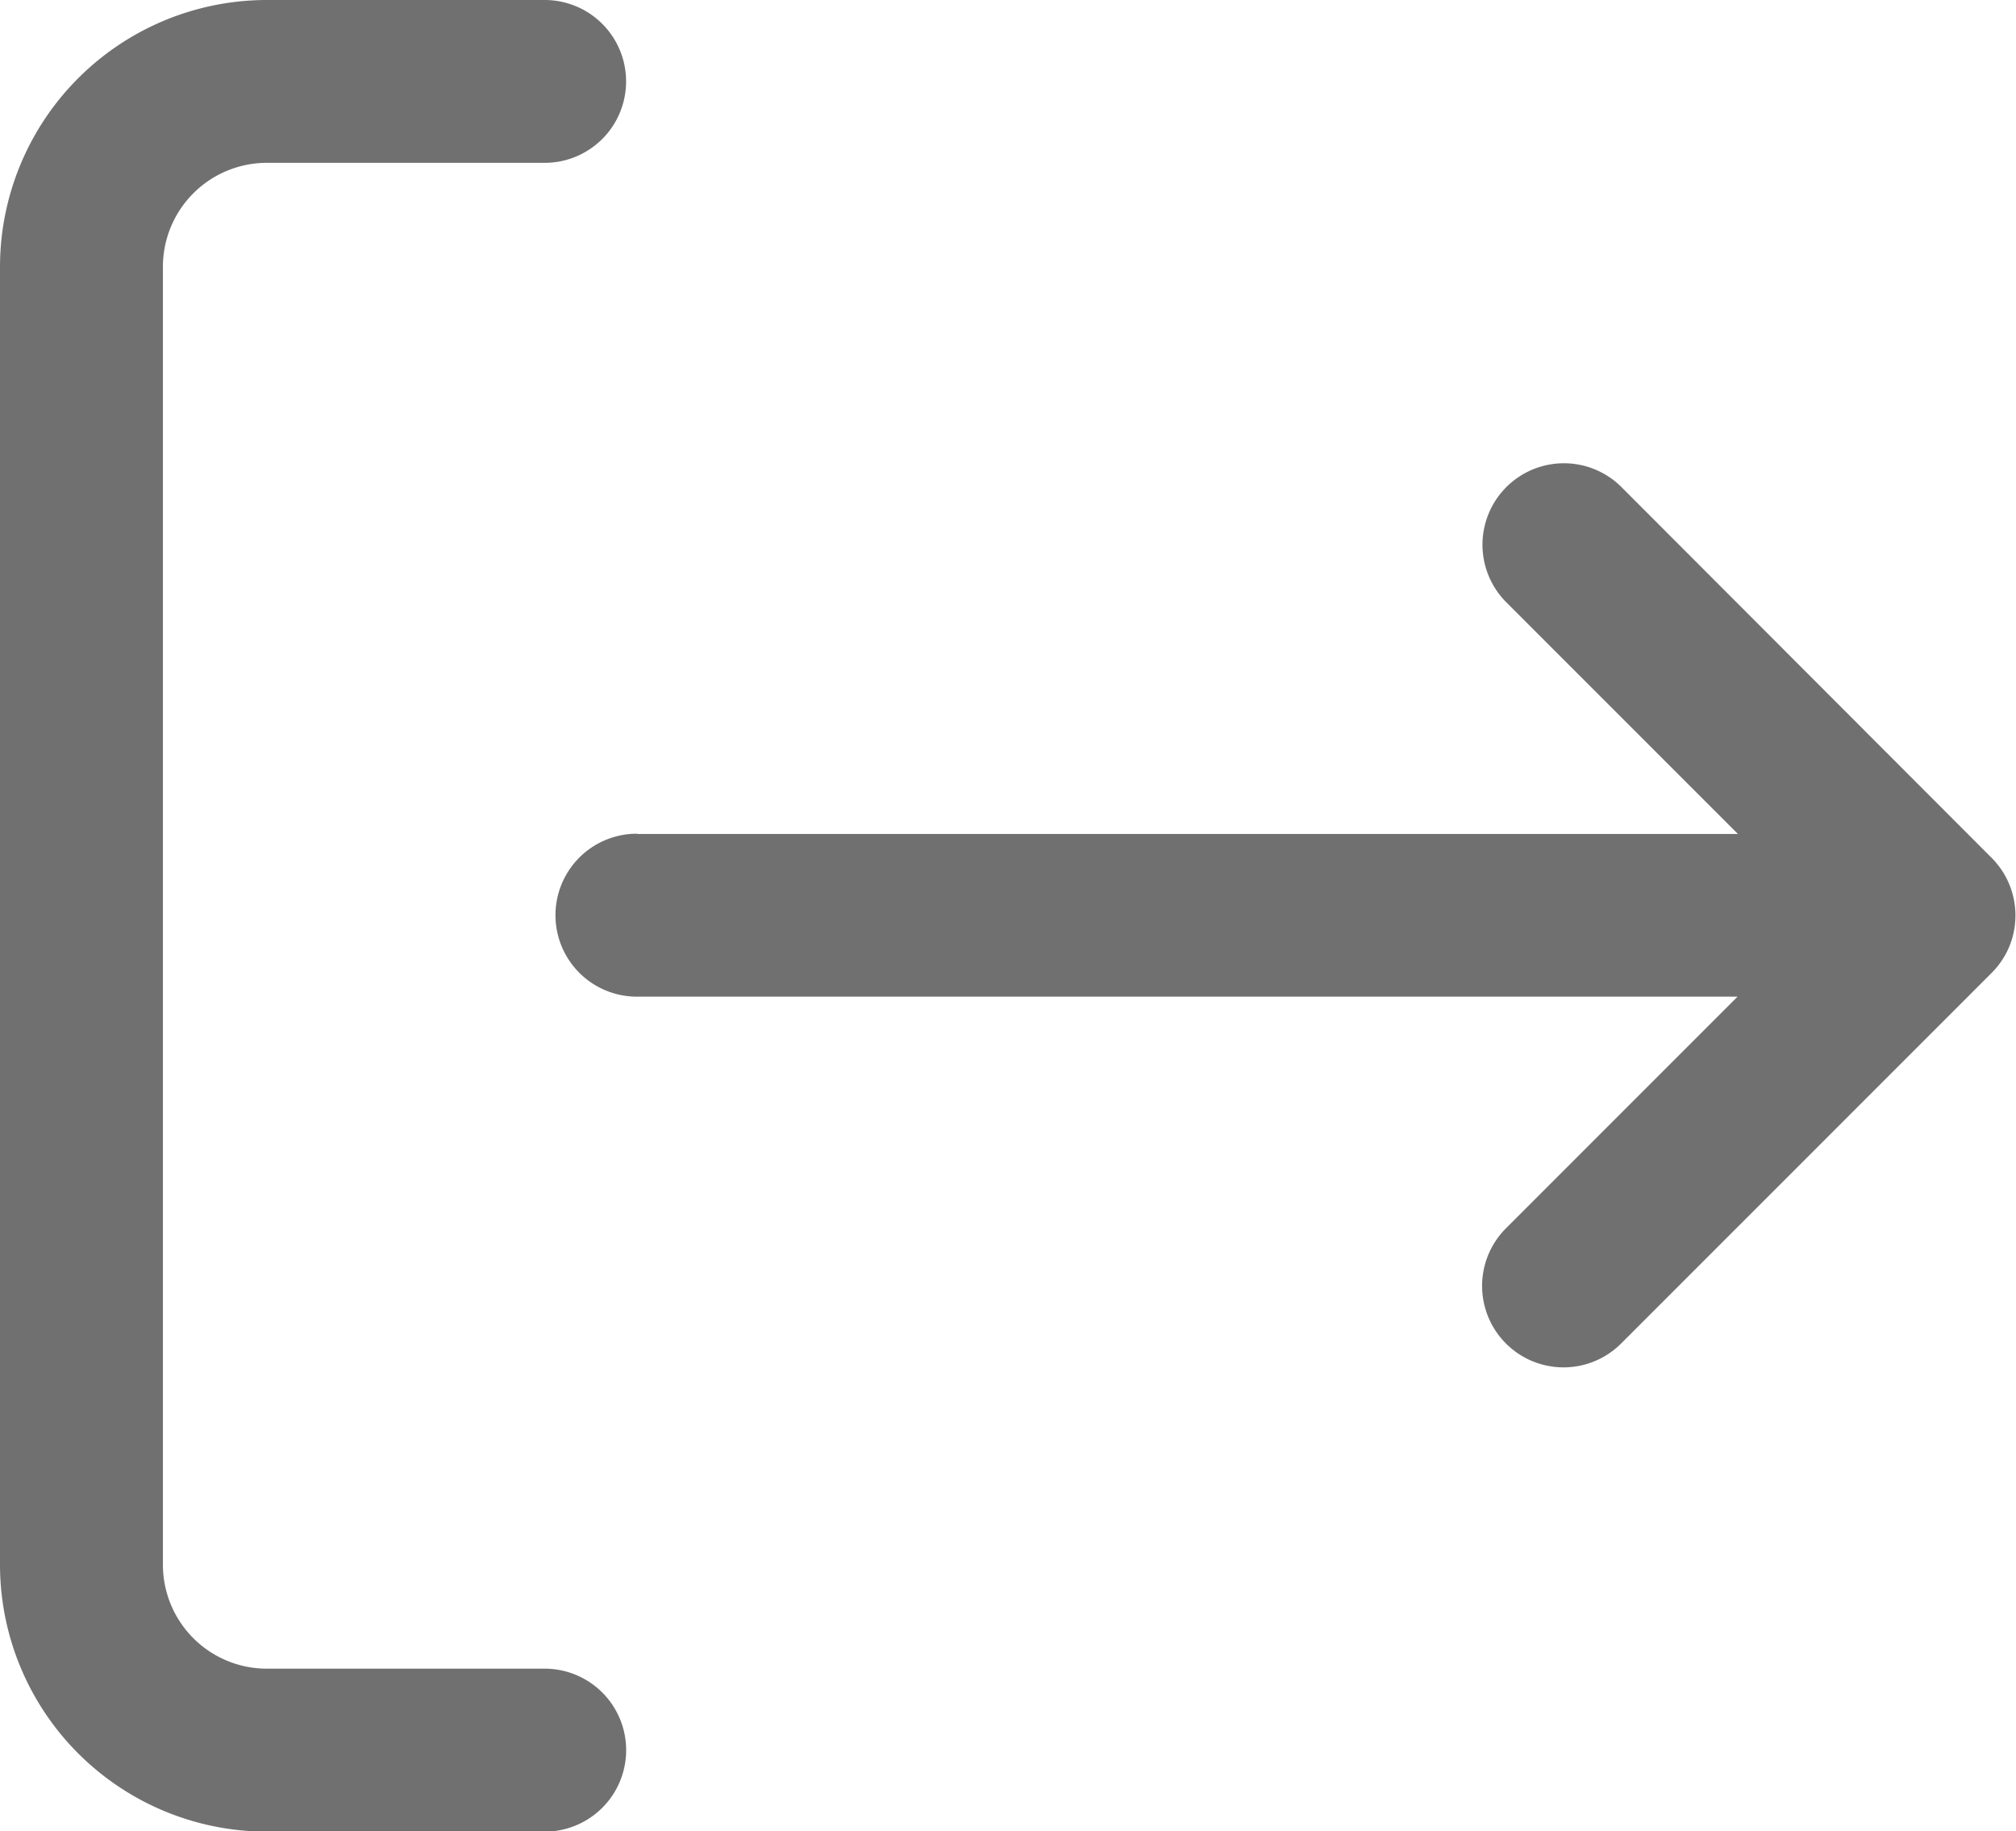 <svg xmlns="http://www.w3.org/2000/svg" width="16" height="14.529" viewBox="0 0 16 14.529">
  <path id="União_26" data-name="União 26" d="M2830.117,16A2.119,2.119,0,0,1,2828,13.883V11.677a.646.646,0,1,1,1.292,0v2.206a.825.825,0,0,0,.824.824h10.3a.825.825,0,0,0,.824-.824V11.677a.646.646,0,0,1,1.293,0v2.206A2.119,2.119,0,0,1,2840.412,16Zm4.5-5.059V2.207l-1.838,1.838a.646.646,0,1,1-.914-.914L2834.8.2a.647.647,0,0,1,.735-.136h0a.647.647,0,0,1,.184.129l2.941,2.941a.646.646,0,0,1-.914.914l-1.838-1.838v8.735a.646.646,0,0,1-1.293,0Z" transform="translate(16 -2828) rotate(90)" fill="#707070"/>
</svg>
